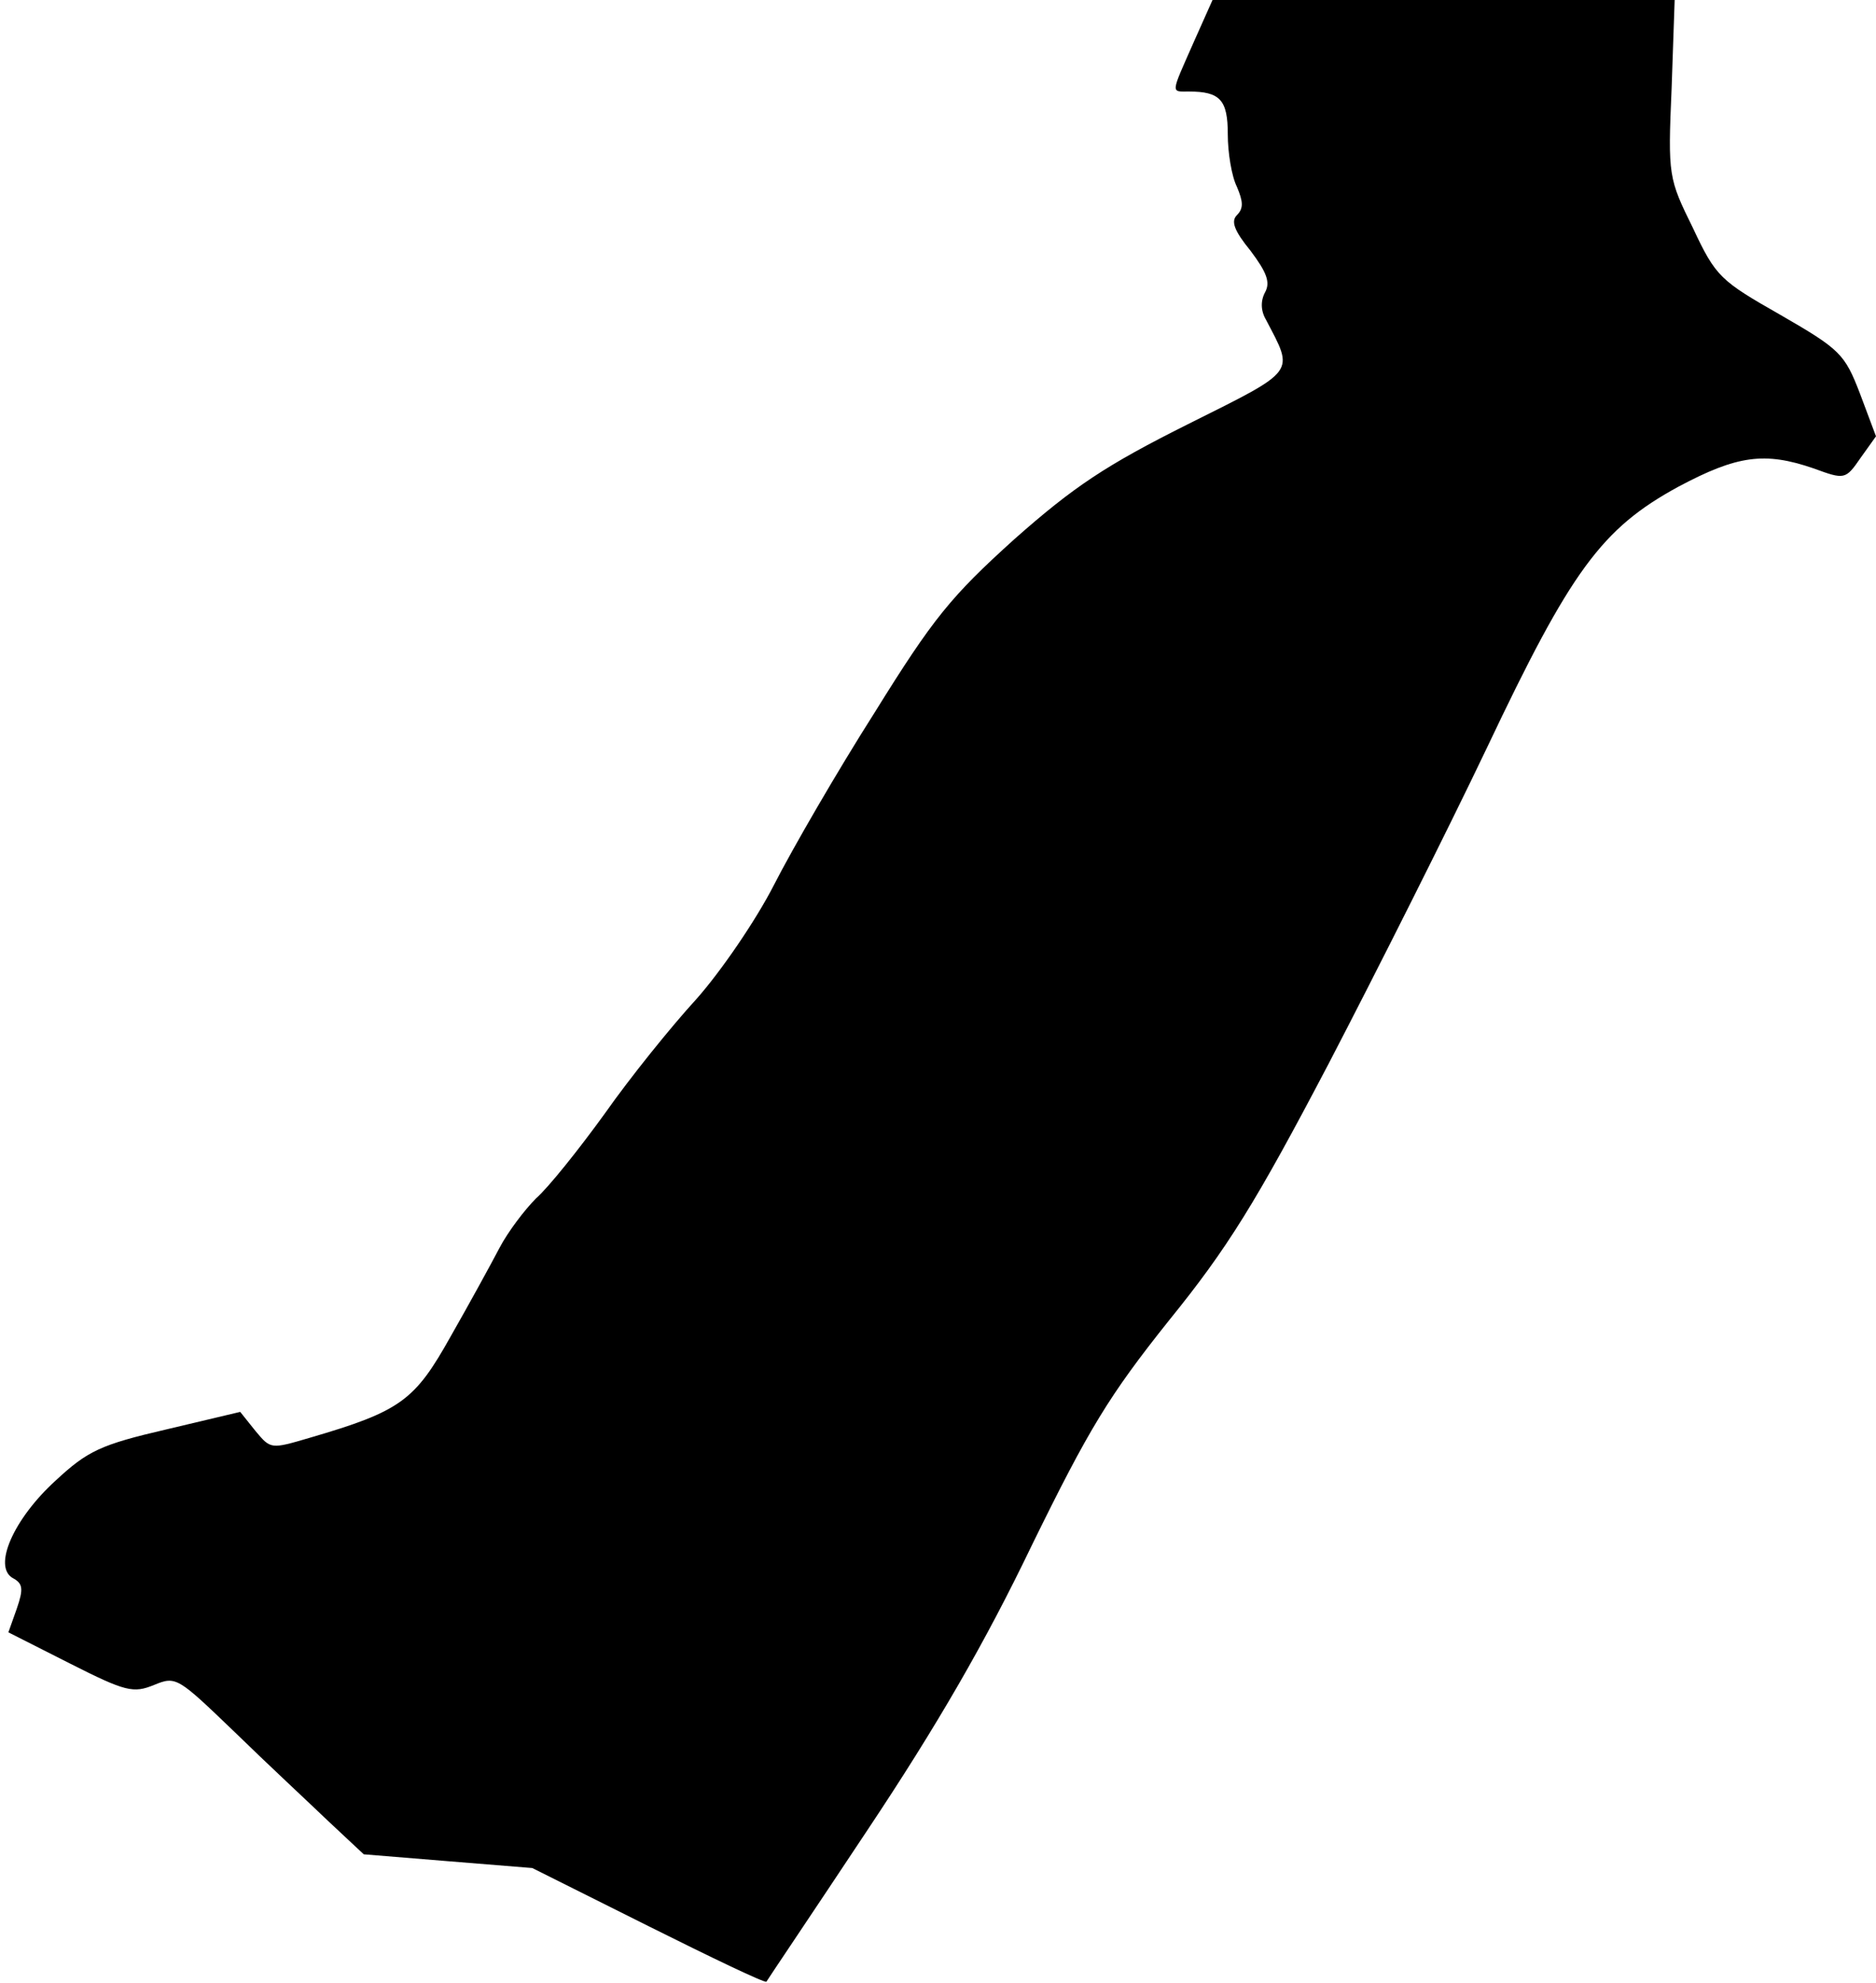 <?xml version="1.0" standalone="no"?>
<!DOCTYPE svg PUBLIC "-//W3C//DTD SVG 20010904//EN"
 "http://www.w3.org/TR/2001/REC-SVG-20010904/DTD/svg10.dtd">
<svg version="1.0" xmlns="http://www.w3.org/2000/svg"
 width="246pt" height="260pt" viewBox="0 0 246 260"
 preserveAspectRatio="xMidYMid meet">
<g transform="translate(0,260) scale(0.1,-0.1)"
fill="#000000" stroke="none">
<path fill="#000000" stroke="none" d="M1565 2544 c-30 -68 -30 -64 -6 -64 41
0 51 -11 51 -56 0 -24 5 -55 12 -69 8 -19 9 -28 0 -37 -8 -8 -4 -20 18 -47 21
-28 26 -41 19 -54 -6 -11 -6 -24 1 -36 37 -71 42 -65 -102 -137 -108 -54 -150
-82 -228 -151 -83 -75 -106 -103 -183 -227 -49 -77 -108 -179 -132 -226 -24
-47 -70 -114 -102 -150 -33 -36 -87 -103 -120 -150 -34 -47 -74 -97 -90 -111
-15 -15 -37 -44 -48 -65 -11 -21 -40 -74 -64 -116 -47 -84 -65 -98 -185 -133
-51 -15 -51 -15 -71 9 l-20 25 -97 -23 c-86 -20 -103 -28 -145 -67 -55 -50
-83 -113 -56 -128 13 -7 14 -14 5 -40 l-11 -31 81 -41 c73 -37 83 -39 110 -28
29 12 31 10 106 -62 42 -41 98 -93 123 -117 l46 -43 110 -9 111 -9 152 -76
c84 -42 153 -75 155 -73 1 2 61 91 132 198 92 138 155 247 216 374 75 153 101
196 180 295 77 95 114 155 209 336 63 121 157 308 208 415 110 232 150 287
251 342 77 41 113 46 177 24 41 -15 42 -15 62 14 l20 28 -21 56 c-20 52 -26
58 -104 103 -79 45 -85 50 -115 114 -32 65 -33 68 -28 183 l4 116 -303 0 -303
0 -25 -56z"/>
</g>
</svg>
